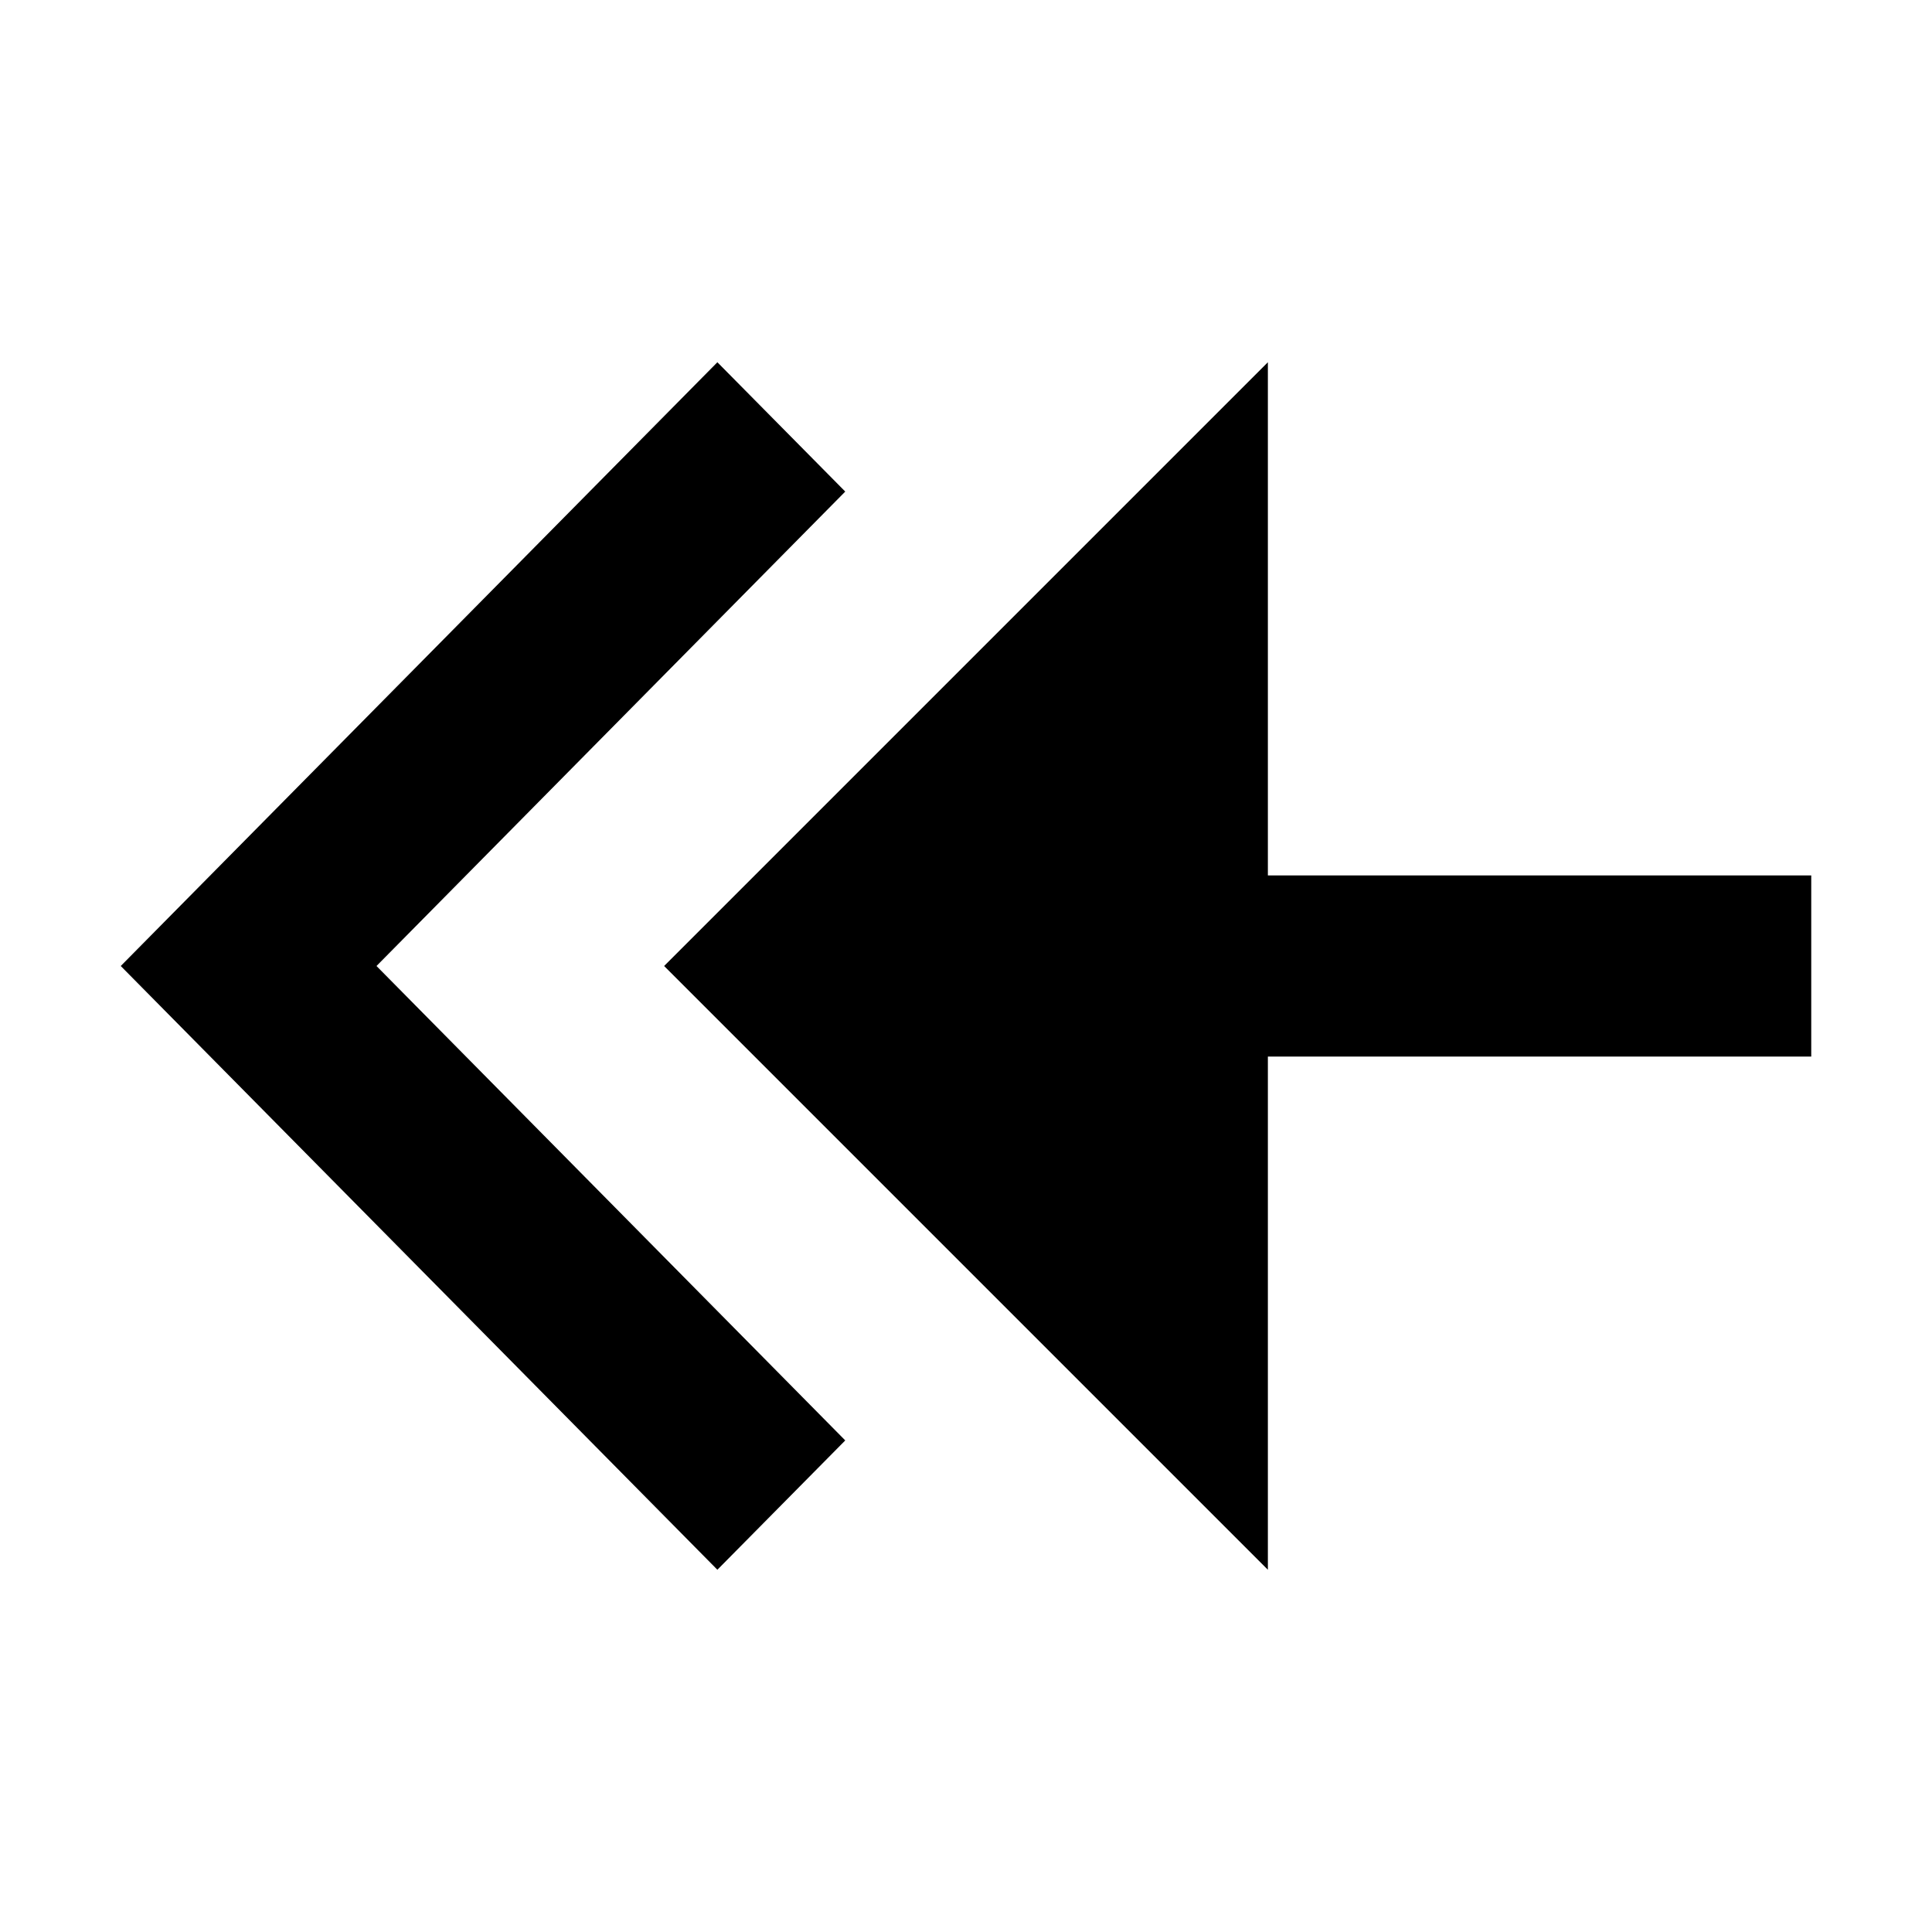 <svg xmlns="http://www.w3.org/2000/svg" width="16" height="16" fill="currentColor" viewBox="0 0 16 16">
  <path d="M7 4.071 5.941 3 1 8l4.941 5L7 11.929 3.118 8 7 4.071Z"/>
  <path d="M10.5 13V8.75H15v-1.5h-4.5V3l-5 5 5 5Z"/>
</svg>
